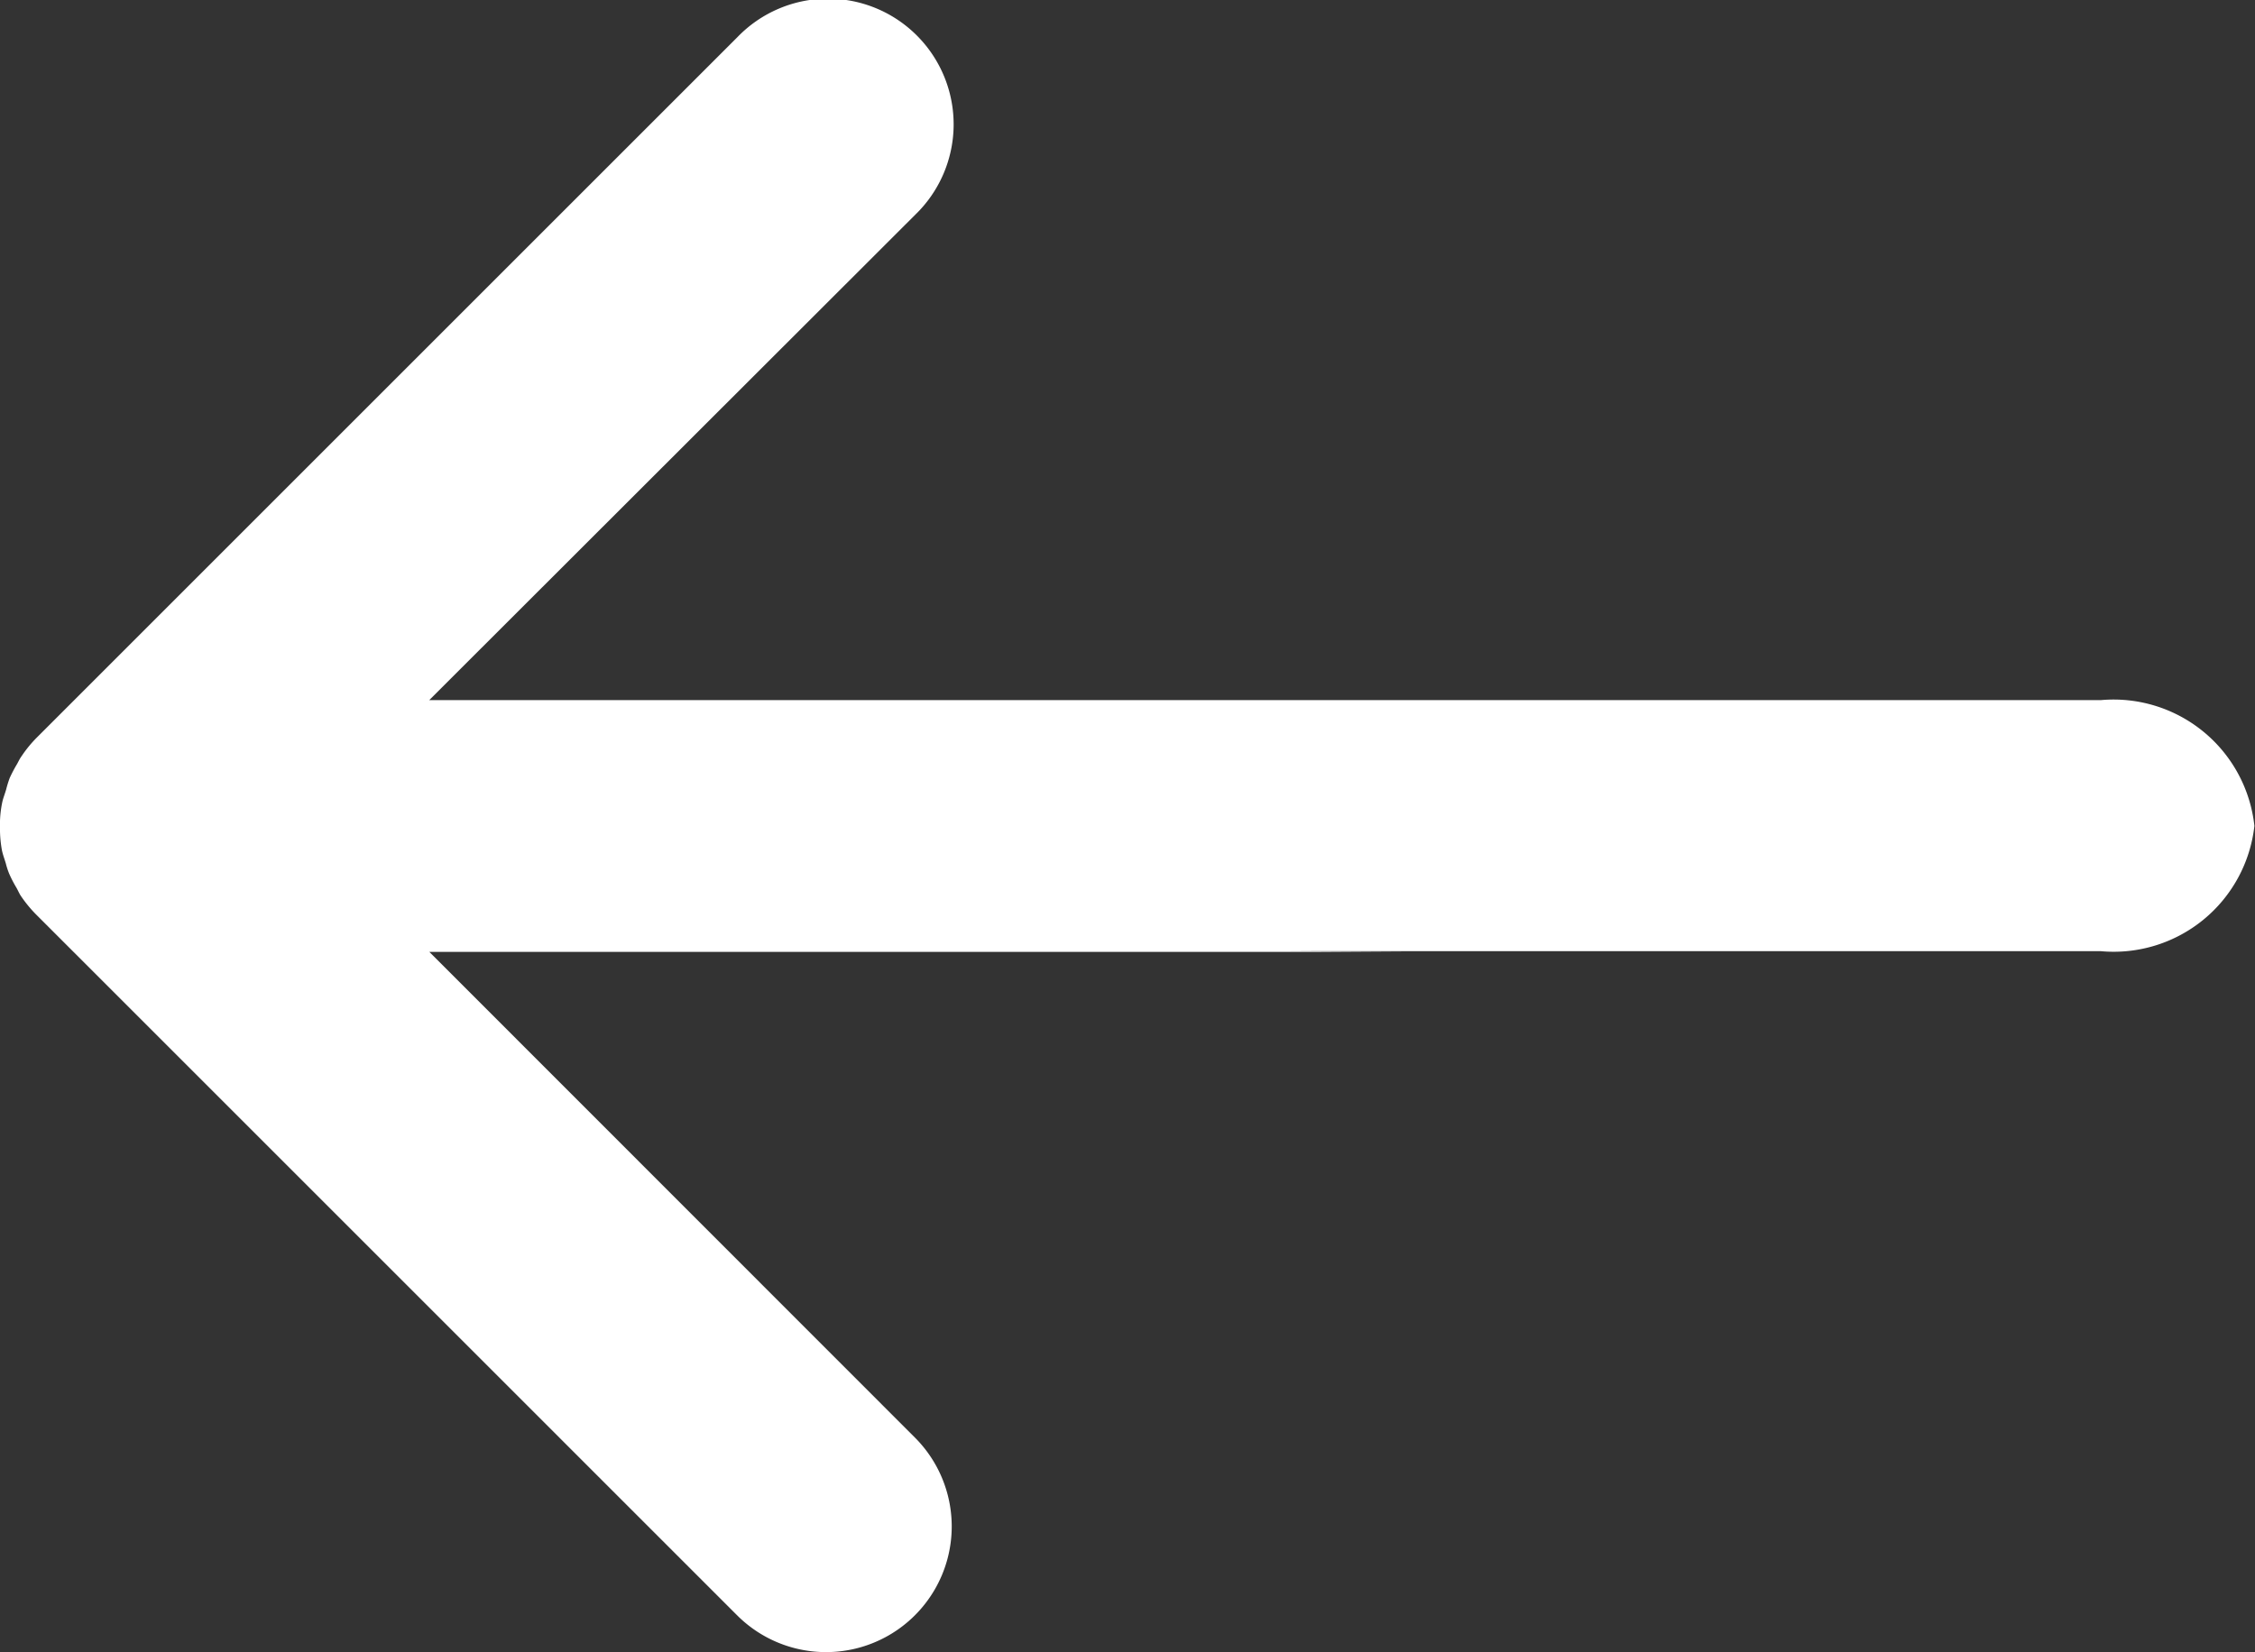<svg id="back_white" xmlns="http://www.w3.org/2000/svg" width="18.676" height="13.689" viewBox="0 0 18.676 13.689">
  <rect x="0" y="0" width="18.676" height="13.689" fill="#333333" stroke="none"/>
  <path id="Path" d="M17.4,5.8H3.555L7.581,1.778A1.041,1.041,0,1,0,6.109.306l-5.8,5.8a1.024,1.024,0,0,0-.13.158C.16,6.29.15,6.316.135,6.34a1.184,1.184,0,0,0-.055.106.924.924,0,0,0-.029.094c-.01.035-.023.067-.031.1A.906.906,0,0,0,0,6.8c0,.014,0,.028,0,.041s0,.031,0,.048a1.011,1.011,0,0,0,.016.155c.008.038.021.071.032.108a.612.612,0,0,0,.028.086,1,1,0,0,0,.06.116c.012.021.021.043.034.064a1.065,1.065,0,0,0,.132.161l5.8,5.8A1.041,1.041,0,0,0,7.58,11.912L3.556,7.886h8.13l-1-.006H17.4a1.173,1.173,0,0,0,1.271-1.038A1.173,1.173,0,0,0,17.4,5.8Z" transform="translate(0)" fill="#fff"/>
</svg>
